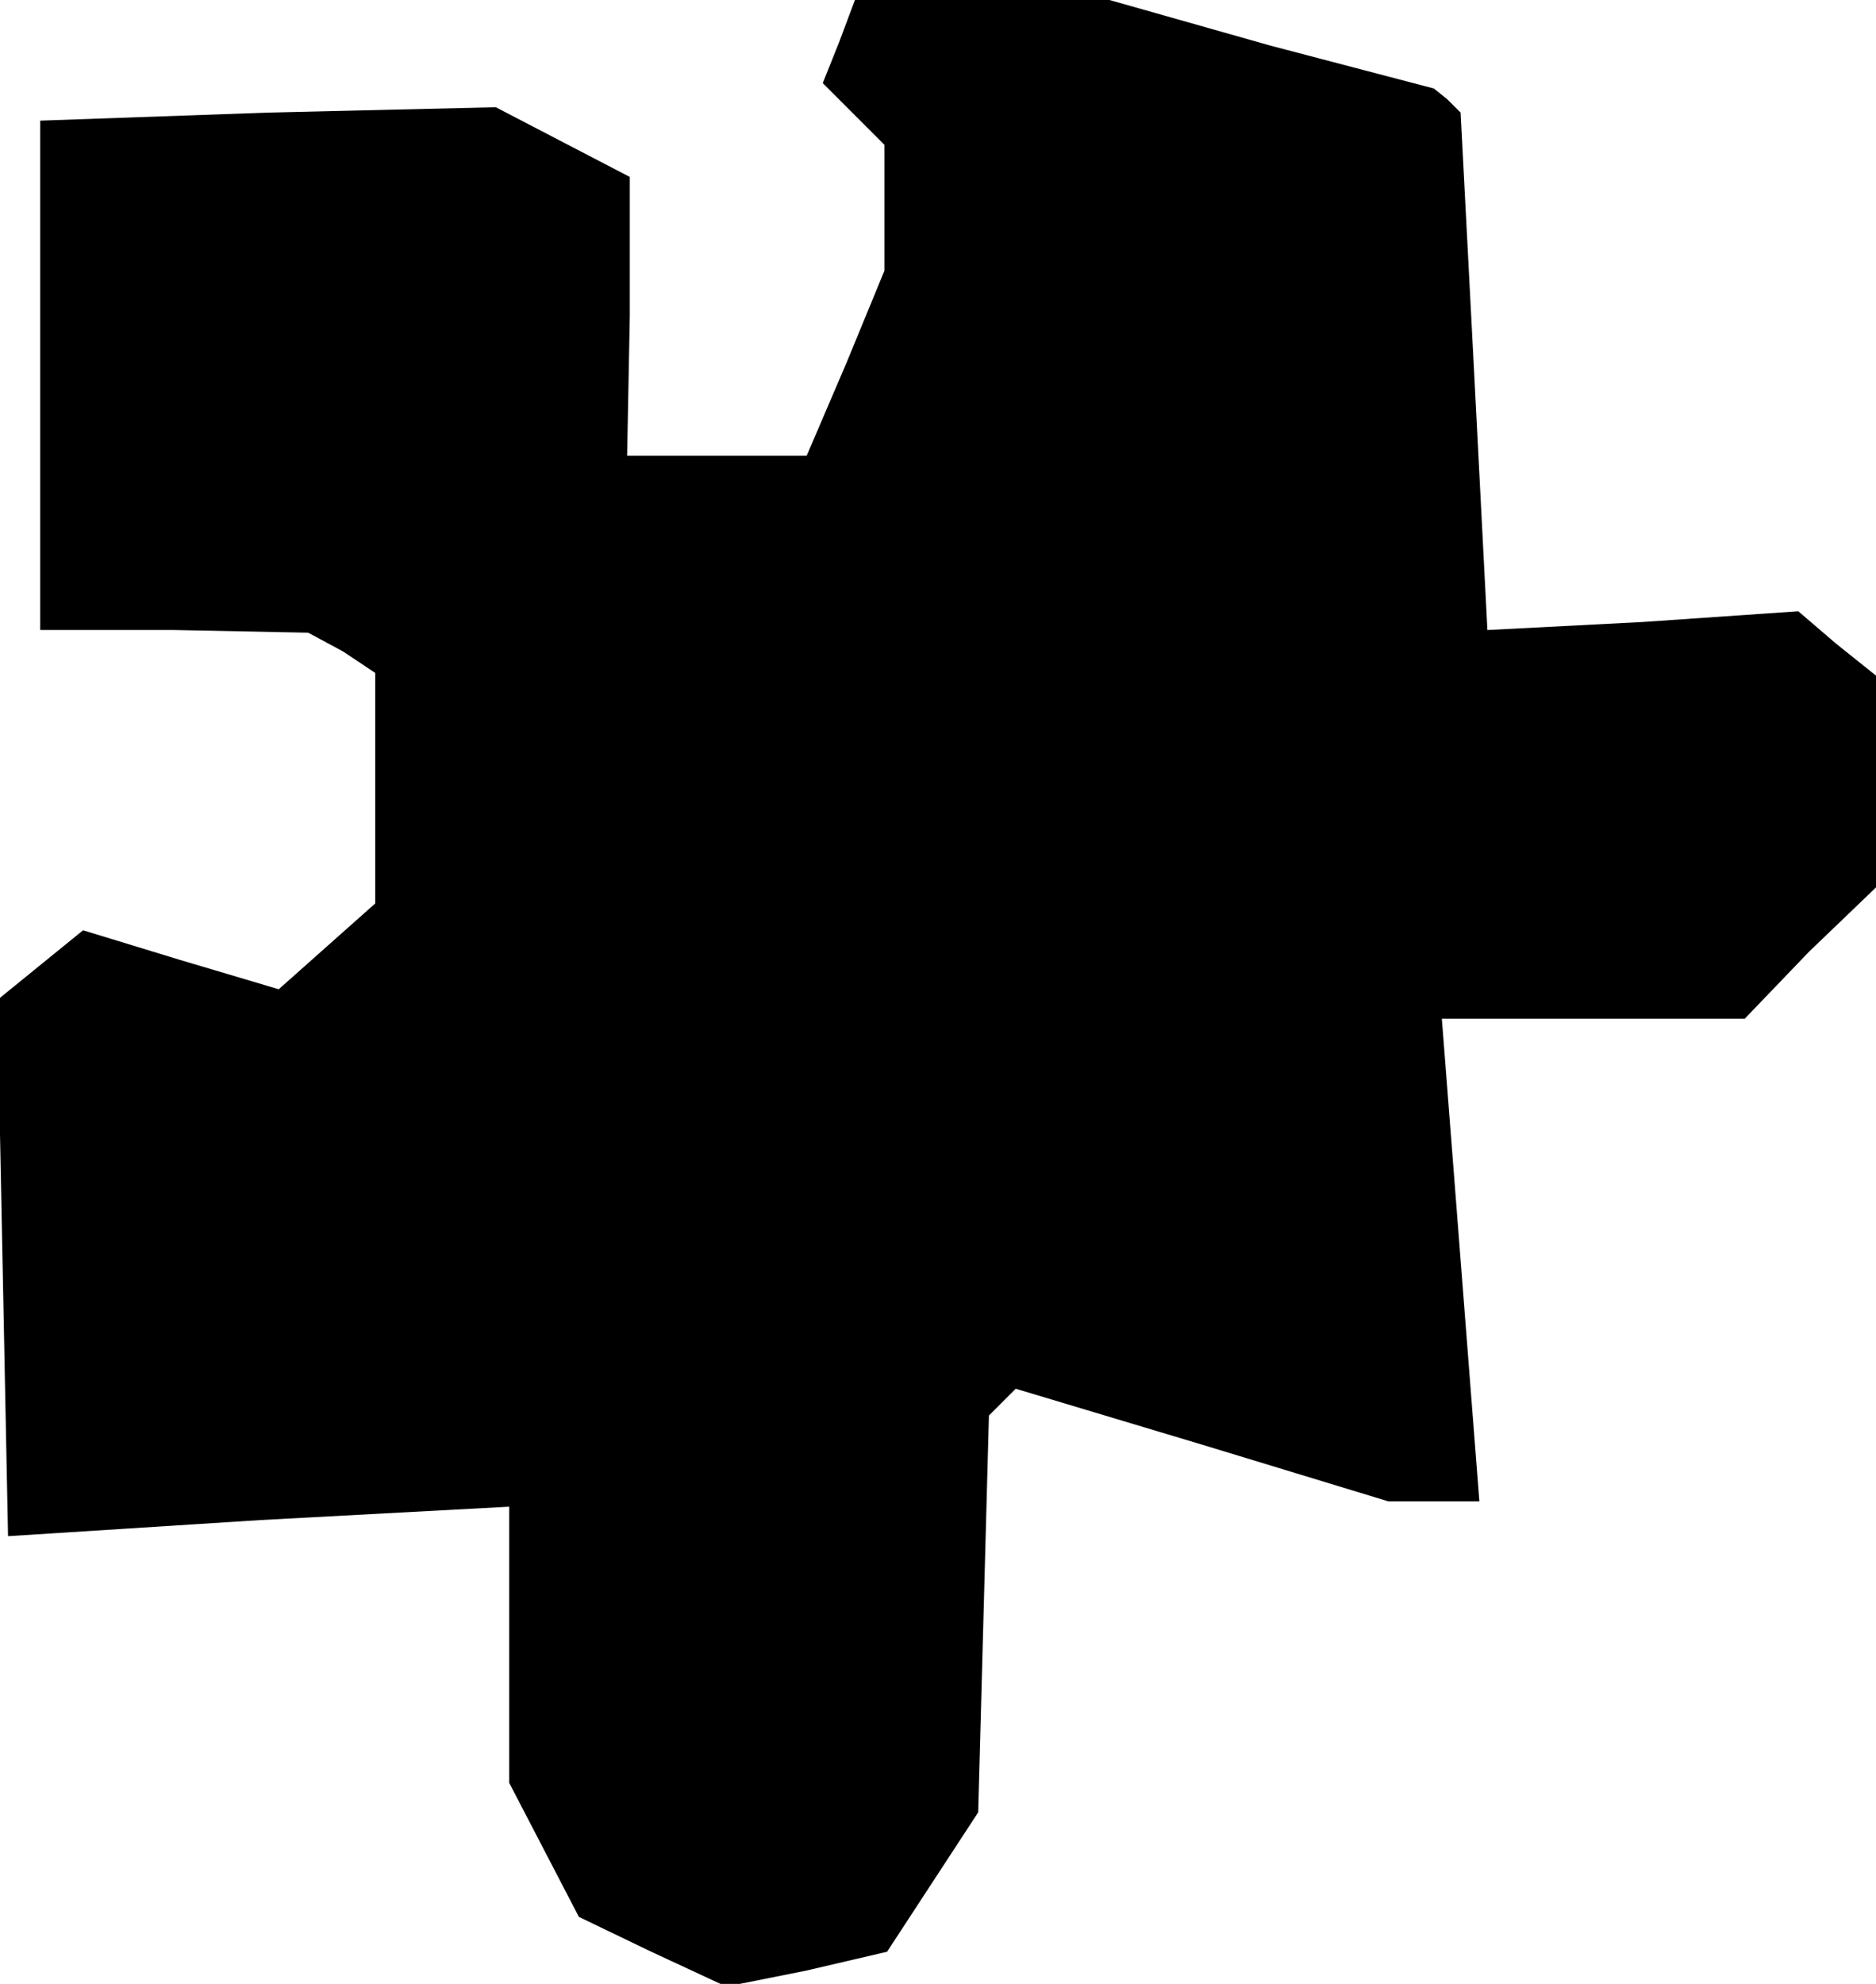 <?xml version="1.0" standalone="no"?>
<!DOCTYPE svg PUBLIC "-//W3C//DTD SVG 20010904//EN"
 "http://www.w3.org/TR/2001/REC-SVG-20010904/DTD/svg10.dtd">
<svg version="1.0" xmlns="http://www.w3.org/2000/svg"
 width="70pt" height="74pt" viewBox="0 0 70 74"
 preserveAspectRatio="xMidYMid meet">
<g transform="translate(0,74) scale(0.1,-0.1)"
fill="#000000" stroke="none">
<path d="M313 724 l-6 -15 12 -12 11 -11 0 -23 0 -24 -14 -34 -15 -35 -33 0
-34 0 1 52 0 52 -25 13 -25 13 -85 -2 -85 -3 0 -95 0 -95 50 0 50 -1 13 -7 12
-8 0 -43 0 -43 -18 -16 -18 -16 -37 11 -36 11 -16 -13 -16 -13 2 -100 2 -100
94 6 93 5 0 -51 0 -52 13 -25 13 -25 27 -13 28 -13 30 6 30 7 17 26 17 26 2
74 2 74 5 5 5 5 70 -21 69 -21 17 0 17 0 -7 90 -7 90 56 0 57 0 24 25 25 24 0
39 0 40 -15 12 -14 12 -58 -4 -58 -3 -5 97 -5 96 -5 5 -5 4 -61 16 -60 17 -47
0 -48 0 -6 -16z"/>
</g>
</svg>
